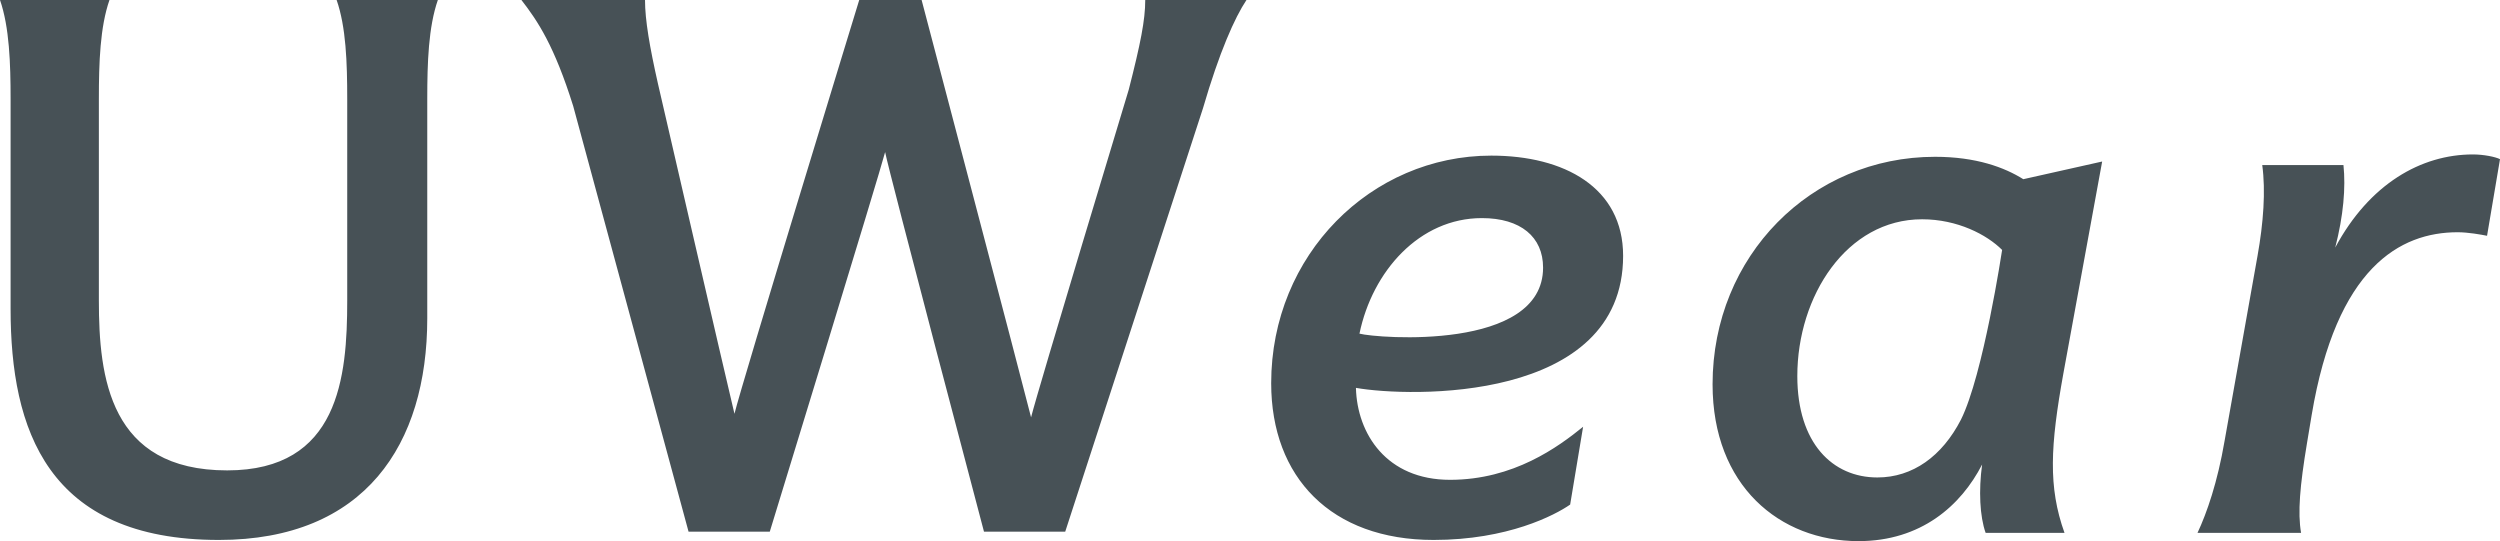 <svg width="462" height="100" viewBox="0 0 462 100" fill="none" xmlns="http://www.w3.org/2000/svg">
<path d="M62.209 0H80.915C79.175 5.011 78.958 11.547 78.958 18.301V58.824C78.958 82.135 67.429 99.782 40.458 99.782C8.701 99.782 1.958 79.303 1.958 57.081V18.301C1.958 11.765 1.74 5.011 0 0H20.229C18.489 5.011 18.271 11.547 18.271 18.301V55.556C18.271 69.717 20.229 86.928 41.98 86.928C62.644 86.928 64.167 69.717 64.167 55.556V18.301C64.167 11.547 63.949 5.011 62.209 0ZM299.952 47.277C299.952 74.51 260.364 73.421 250.576 71.678C250.794 80.174 256.232 88.671 267.977 88.671C279.723 88.671 287.989 82.571 292.557 78.867L290.164 93.246C287.336 95.207 278.636 99.782 264.932 99.782C246.008 99.782 234.915 88.235 234.915 70.806C234.915 47.059 253.404 28.758 275.59 28.758C289.076 28.758 299.952 34.641 299.952 47.277ZM285.161 49.455C285.161 43.791 281.028 40.305 273.85 40.305C262.322 40.305 253.621 50.109 251.229 61.656C254.492 62.527 285.161 64.924 285.161 49.455ZM381.302 69.063C378.91 82.353 378.475 89.978 381.52 98.475H366.946C365.859 95.425 365.641 90.632 366.294 85.839C362.379 93.464 354.983 100 343.455 100C328.881 100 316.483 89.76 316.483 71.024C316.483 47.277 334.754 28.976 357.593 28.976C365.206 28.976 370.427 30.937 373.907 33.115L388.48 29.848L381.302 69.063ZM369.992 46.187C367.164 43.355 361.726 40.523 355.201 40.523C341.28 40.523 332.144 54.684 332.144 69.499C332.144 81.917 338.669 88.235 346.935 88.235C353.46 88.235 358.898 84.314 362.379 77.56C366.511 69.281 369.992 46.187 369.992 46.187ZM456.997 28.54C447.427 28.54 437.856 33.987 431.548 45.752C433.071 39.869 433.506 34.641 433.071 30.501H418.062C418.715 35.294 418.28 41.176 417.192 47.277L411.102 81.481C409.797 89.107 407.839 94.771 406.099 98.475H425.24C424.588 94.771 425.023 89.76 426.328 81.917L427.198 76.689C431.766 49.455 443.511 42.919 454.17 42.919C456.127 42.919 458.52 43.355 459.607 43.573L462 29.412C461.13 28.976 458.955 28.54 456.997 28.54ZM208.596 16.558C208.596 16.558 191.847 71.895 190.542 77.124C189.02 71.024 170.314 0 170.314 0H158.785C158.785 0 137.034 71.024 135.729 76.471C134.206 70.153 121.59 15.468 121.59 15.468C120.068 8.715 119.198 3.704 119.198 0H96.359C99.404 3.922 102.449 8.497 105.929 19.608L127.246 98.257H142.254C142.254 98.257 162.701 31.59 163.571 28.105C164.223 31.59 181.842 98.257 181.842 98.257H196.85L222.299 20.044C225.345 9.586 228.172 3.268 230.347 0H211.641C211.641 3.704 210.771 8.061 208.596 16.558Z" fill="#475156"/>
</svg>
